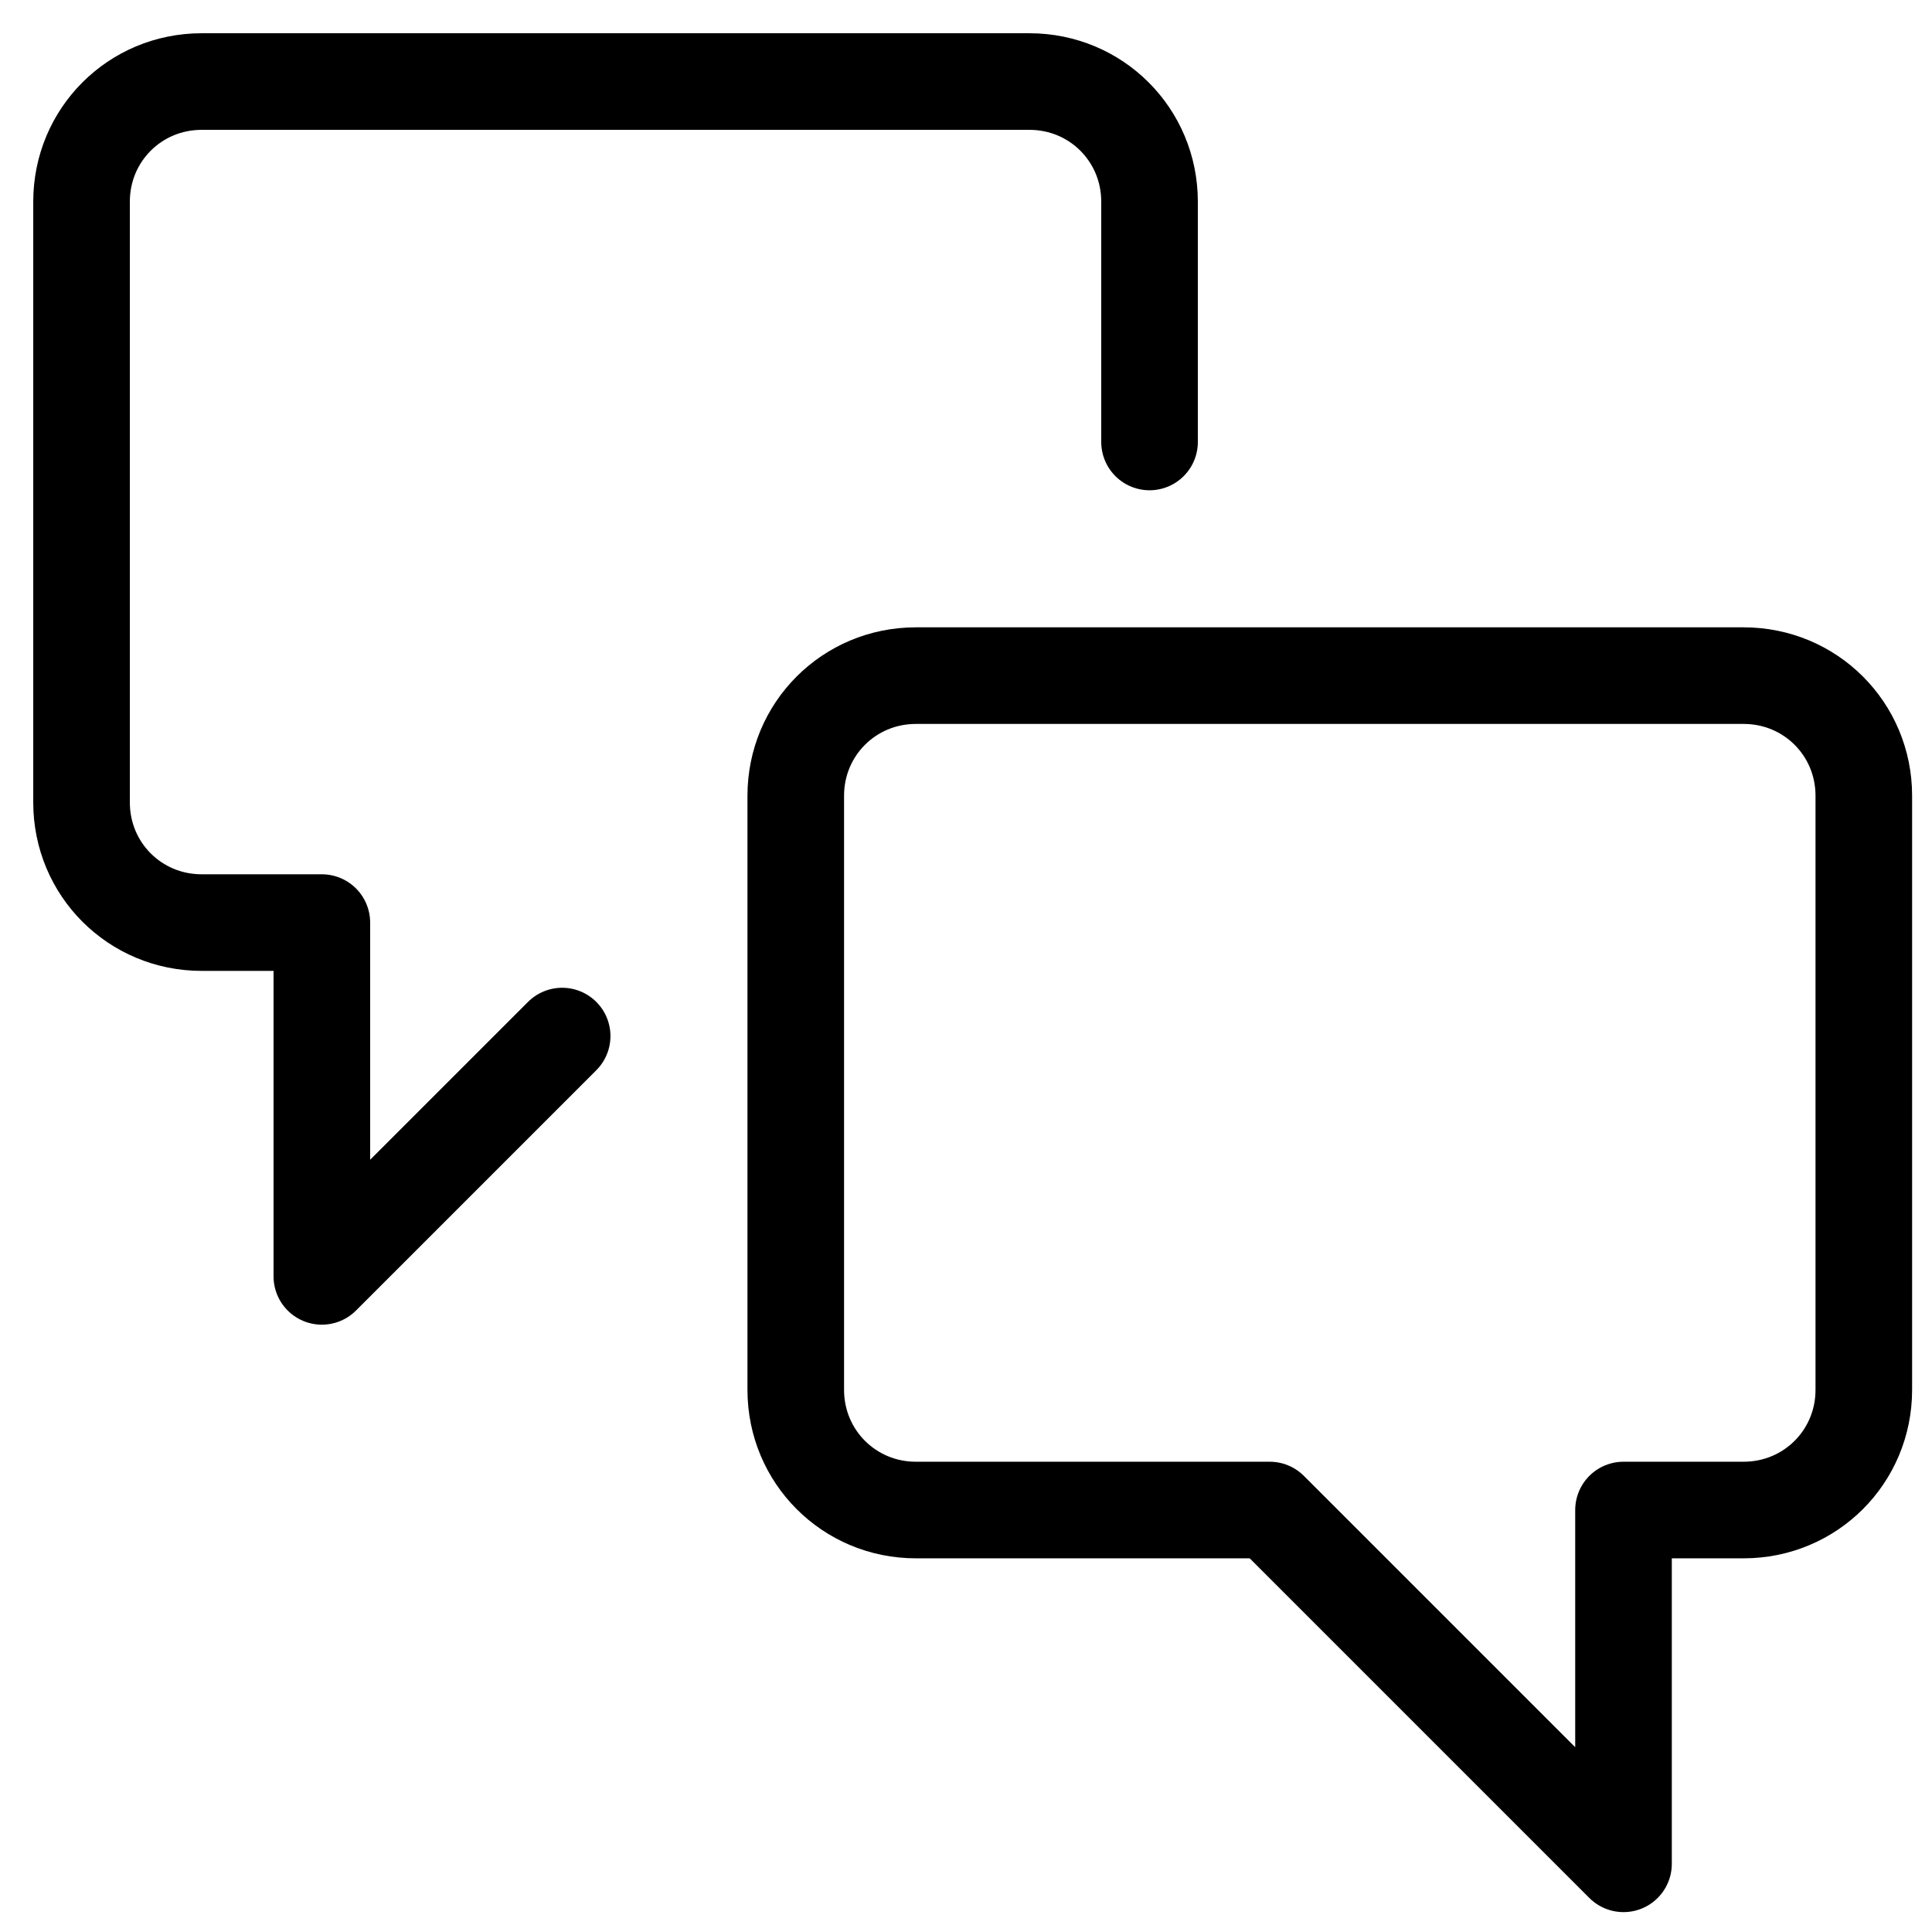 <svg width="34" height="34" viewBox="0 0 34 34" fill="none" xmlns="http://www.w3.org/2000/svg">
<g clip-path="url(#clip0)">
<path d="M16.118 26.574C14.944 26.574 14.004 25.634 14.004 24.459V14.004C14.004 12.829 14.944 11.89 16.118 11.89H30.685C31.86 11.89 32.8 12.829 32.8 14.004V24.459C32.8 25.634 31.86 26.574 30.685 26.574H28.571V32.8L22.345 26.574H16.118Z" stroke="black" stroke-width="1.7" stroke-linecap="round" stroke-linejoin="round"/>
<path d="M9.893 18.233L5.664 22.462V16.236H3.549C2.374 16.236 1.435 15.296 1.435 14.122V3.549C1.435 2.374 2.374 1.435 3.549 1.435H18.116C19.291 1.435 20.23 2.374 20.23 3.549V7.778" stroke="black" stroke-width="1.7" stroke-linecap="round" stroke-linejoin="round"/>
</g>
<defs>
<clipPath id="clip0">
<rect width="33.245" height="33.245" fill="white" transform="translate(0.495 0.495)"/>
</clipPath>
</defs>
</svg>
